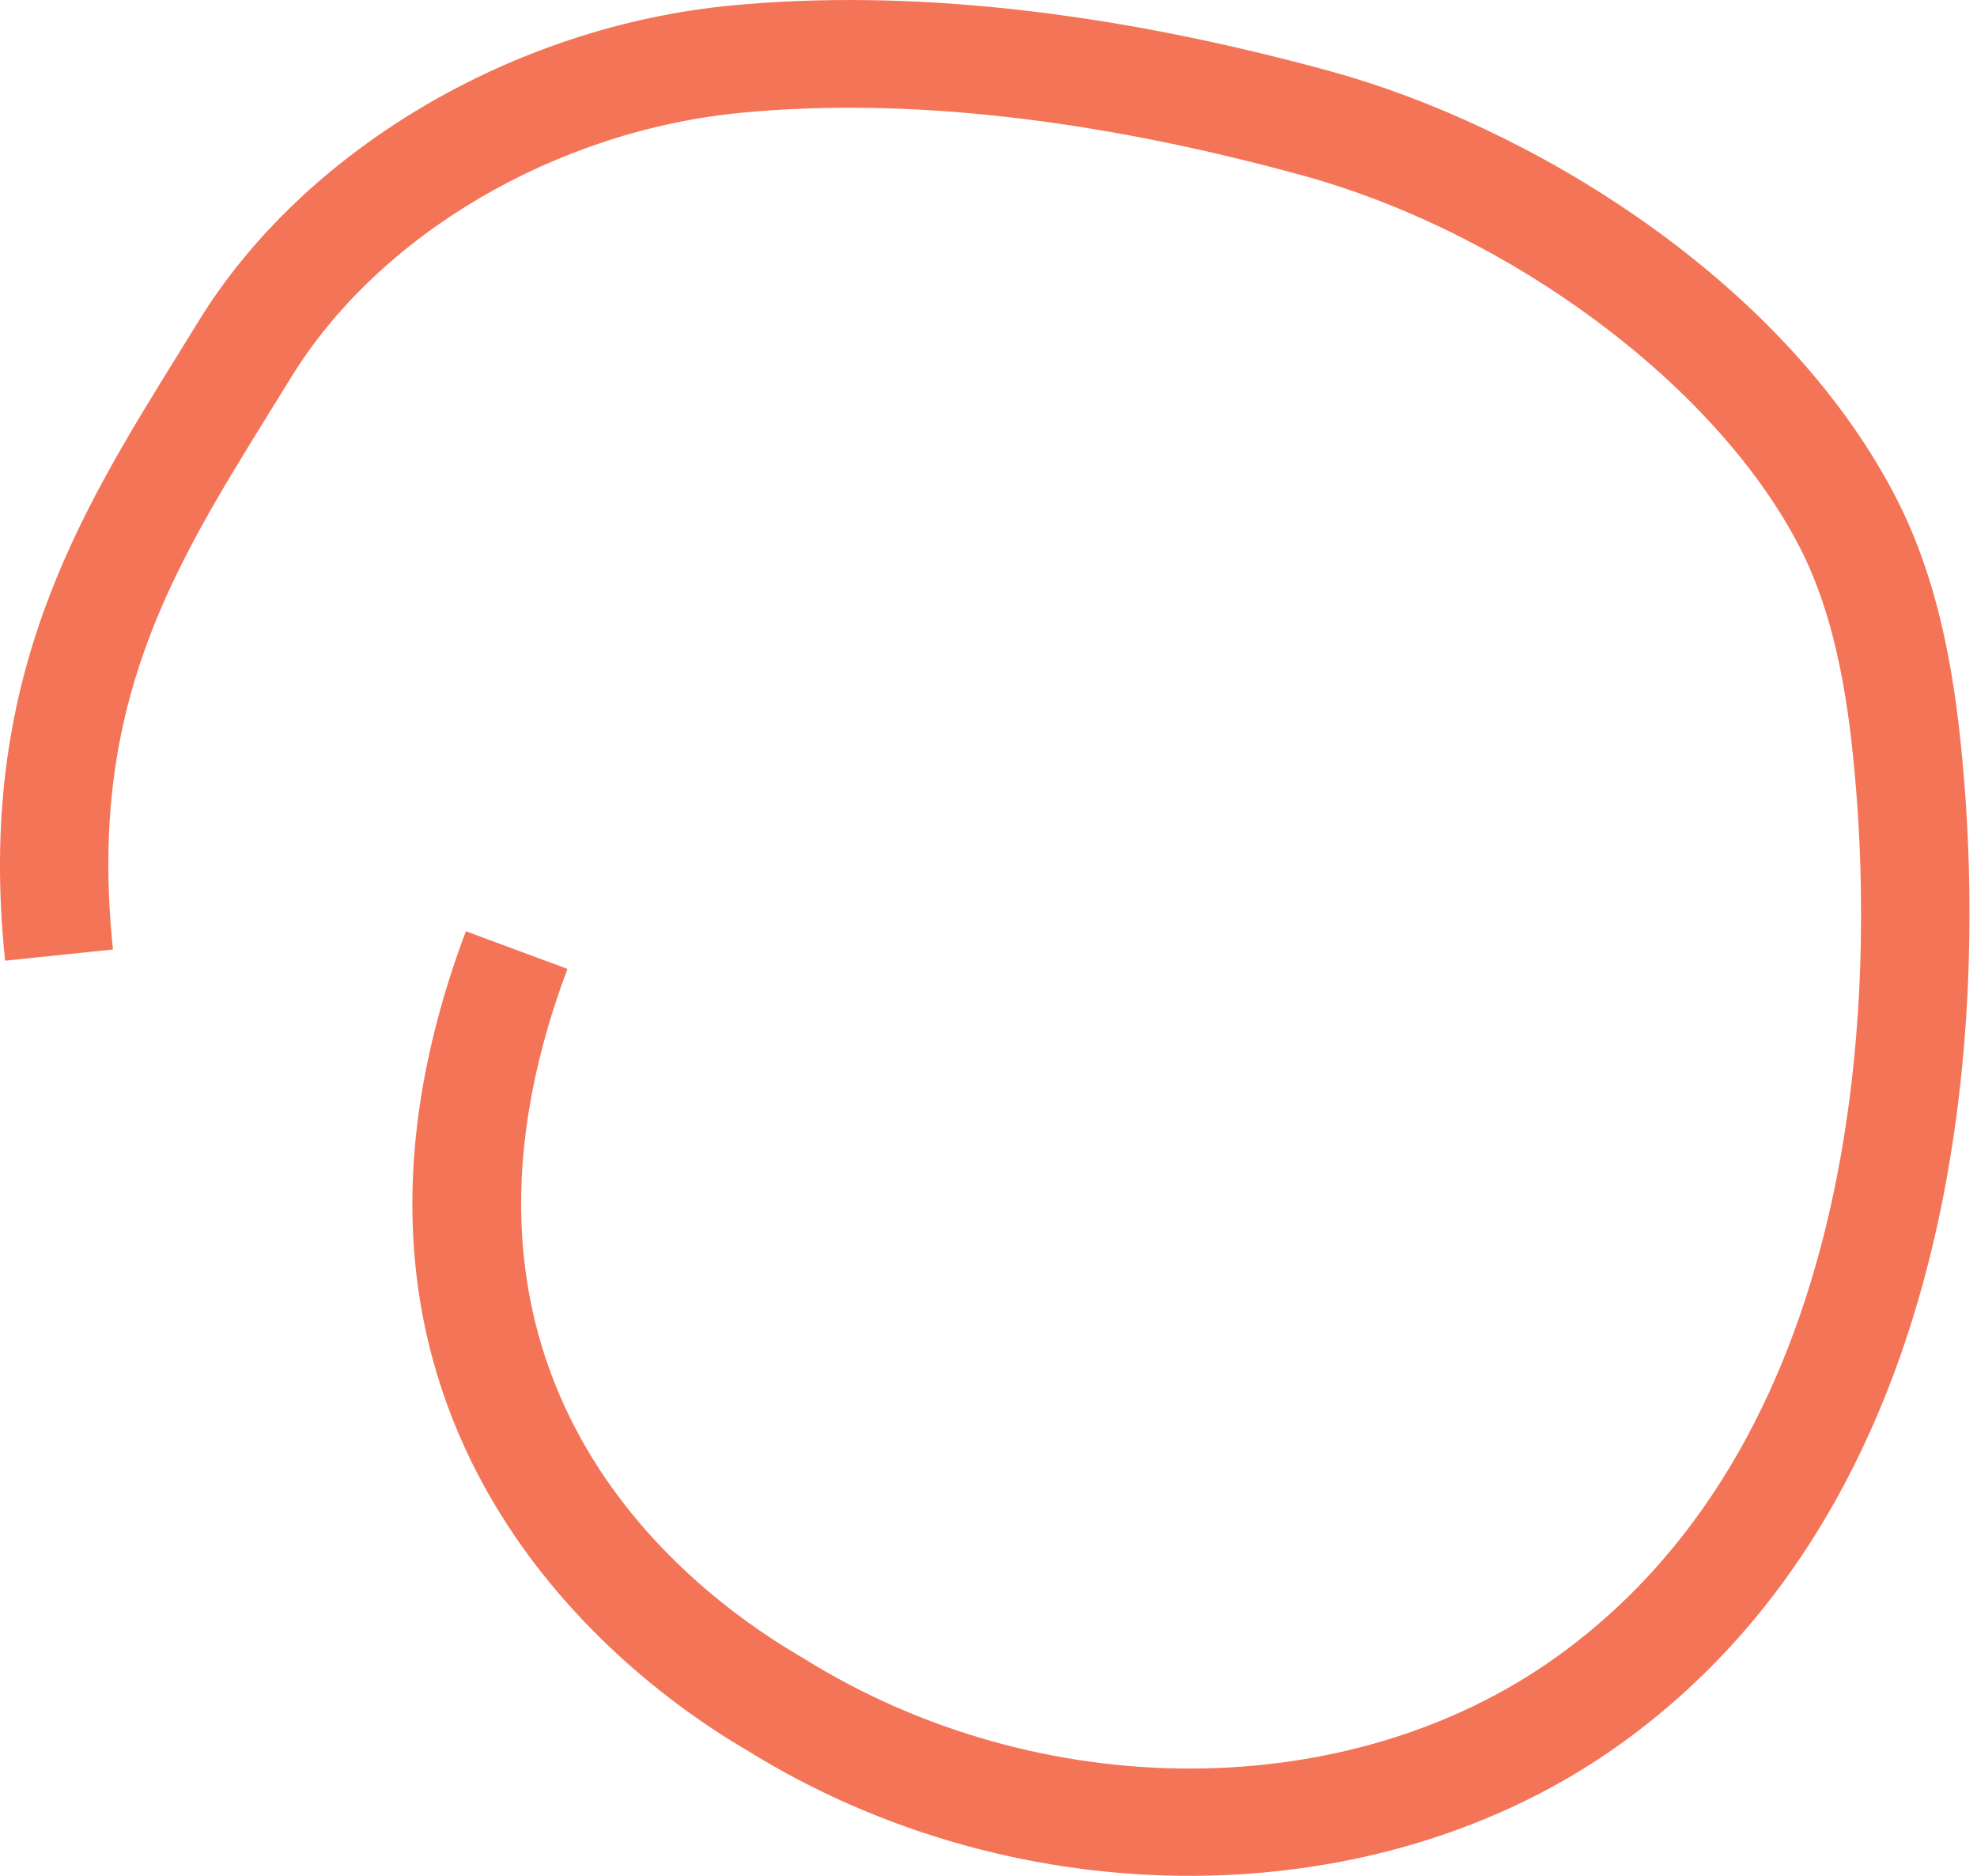 <svg width="39" height="37" viewBox="0 0 39 37" fill="none" xmlns="http://www.w3.org/2000/svg">
<path id="Vector" d="M38.281 23.867C37.493 27.669 35.72 31.708 31.959 34.405C27.19 37.824 20.101 37.869 14.72 34.514L14.657 34.477C12.445 33.173 5.515 28.155 9.19 18.368L11.194 19.111C8.183 27.13 13.376 31.25 15.749 32.649C15.797 32.677 15.833 32.699 15.856 32.713C20.519 35.62 26.626 35.606 30.707 32.681C36.939 28.213 36.913 19.212 36.613 15.549C36.486 14.004 36.252 12.226 35.478 10.745C33.824 7.58 29.793 4.582 25.675 3.455C21.57 2.331 17.855 1.916 14.633 2.223C10.962 2.573 7.471 4.625 5.738 7.451C5.599 7.677 5.46 7.901 5.321 8.125C3.391 11.243 1.723 13.935 2.229 18.728L0.101 18.949C-0.48 13.437 1.543 10.17 3.5 7.011C3.637 6.79 3.774 6.568 3.911 6.345C5.982 2.967 10.111 0.519 14.429 0.108C17.912 -0.224 21.887 0.212 26.243 1.405C30.172 2.481 35.138 5.483 37.377 9.766C38.325 11.581 38.601 13.621 38.745 15.377C38.901 17.273 38.983 20.476 38.281 23.867Z" fill="#F47458"/>
</svg>
